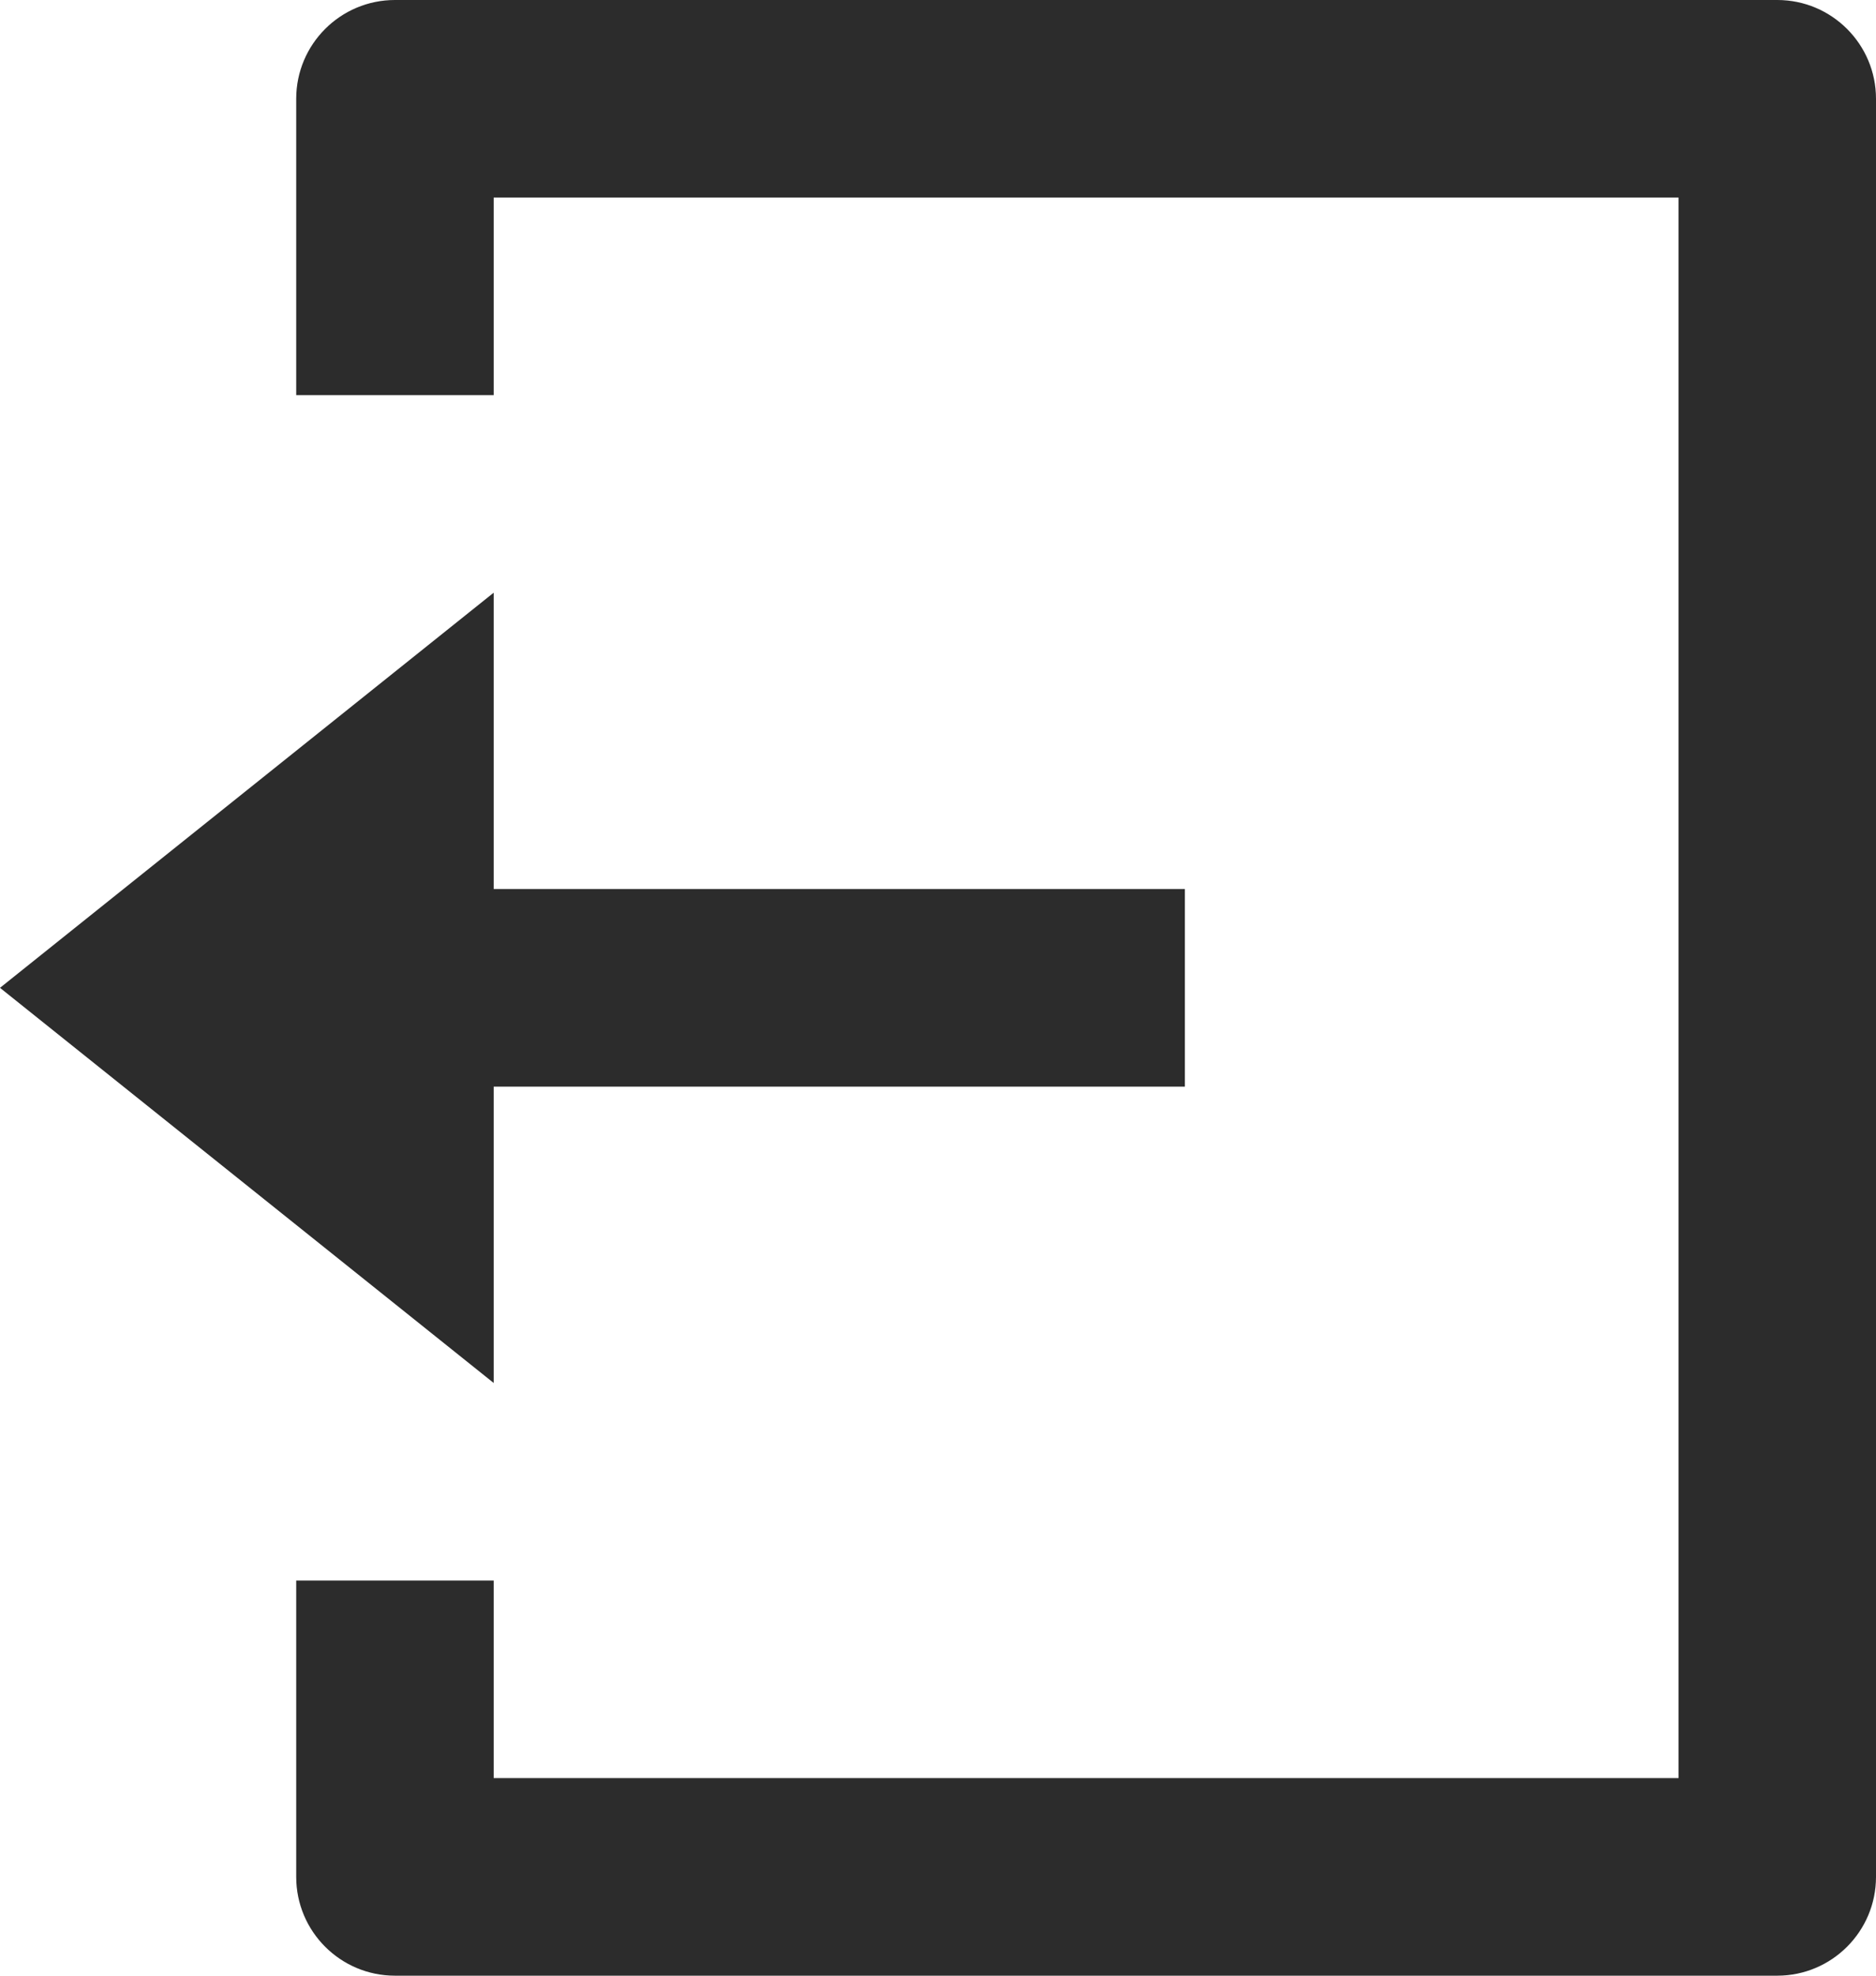 <svg width="19" height="20" viewBox="0 0 19 20" fill="none" xmlns="http://www.w3.org/2000/svg">
<path d="M3 16H5V18H17V2H5V4H3V1C3 0.448 3.448 0 4 0H18C18.552 0 19 0.448 19 1V19C19 19.552 18.552 20 18 20H4C3.448 20 3 19.552 3 19V16ZM5 9H12V11H5V14L0 10L5 6V9Z" fill="#2C2C2C"/>
</svg>

